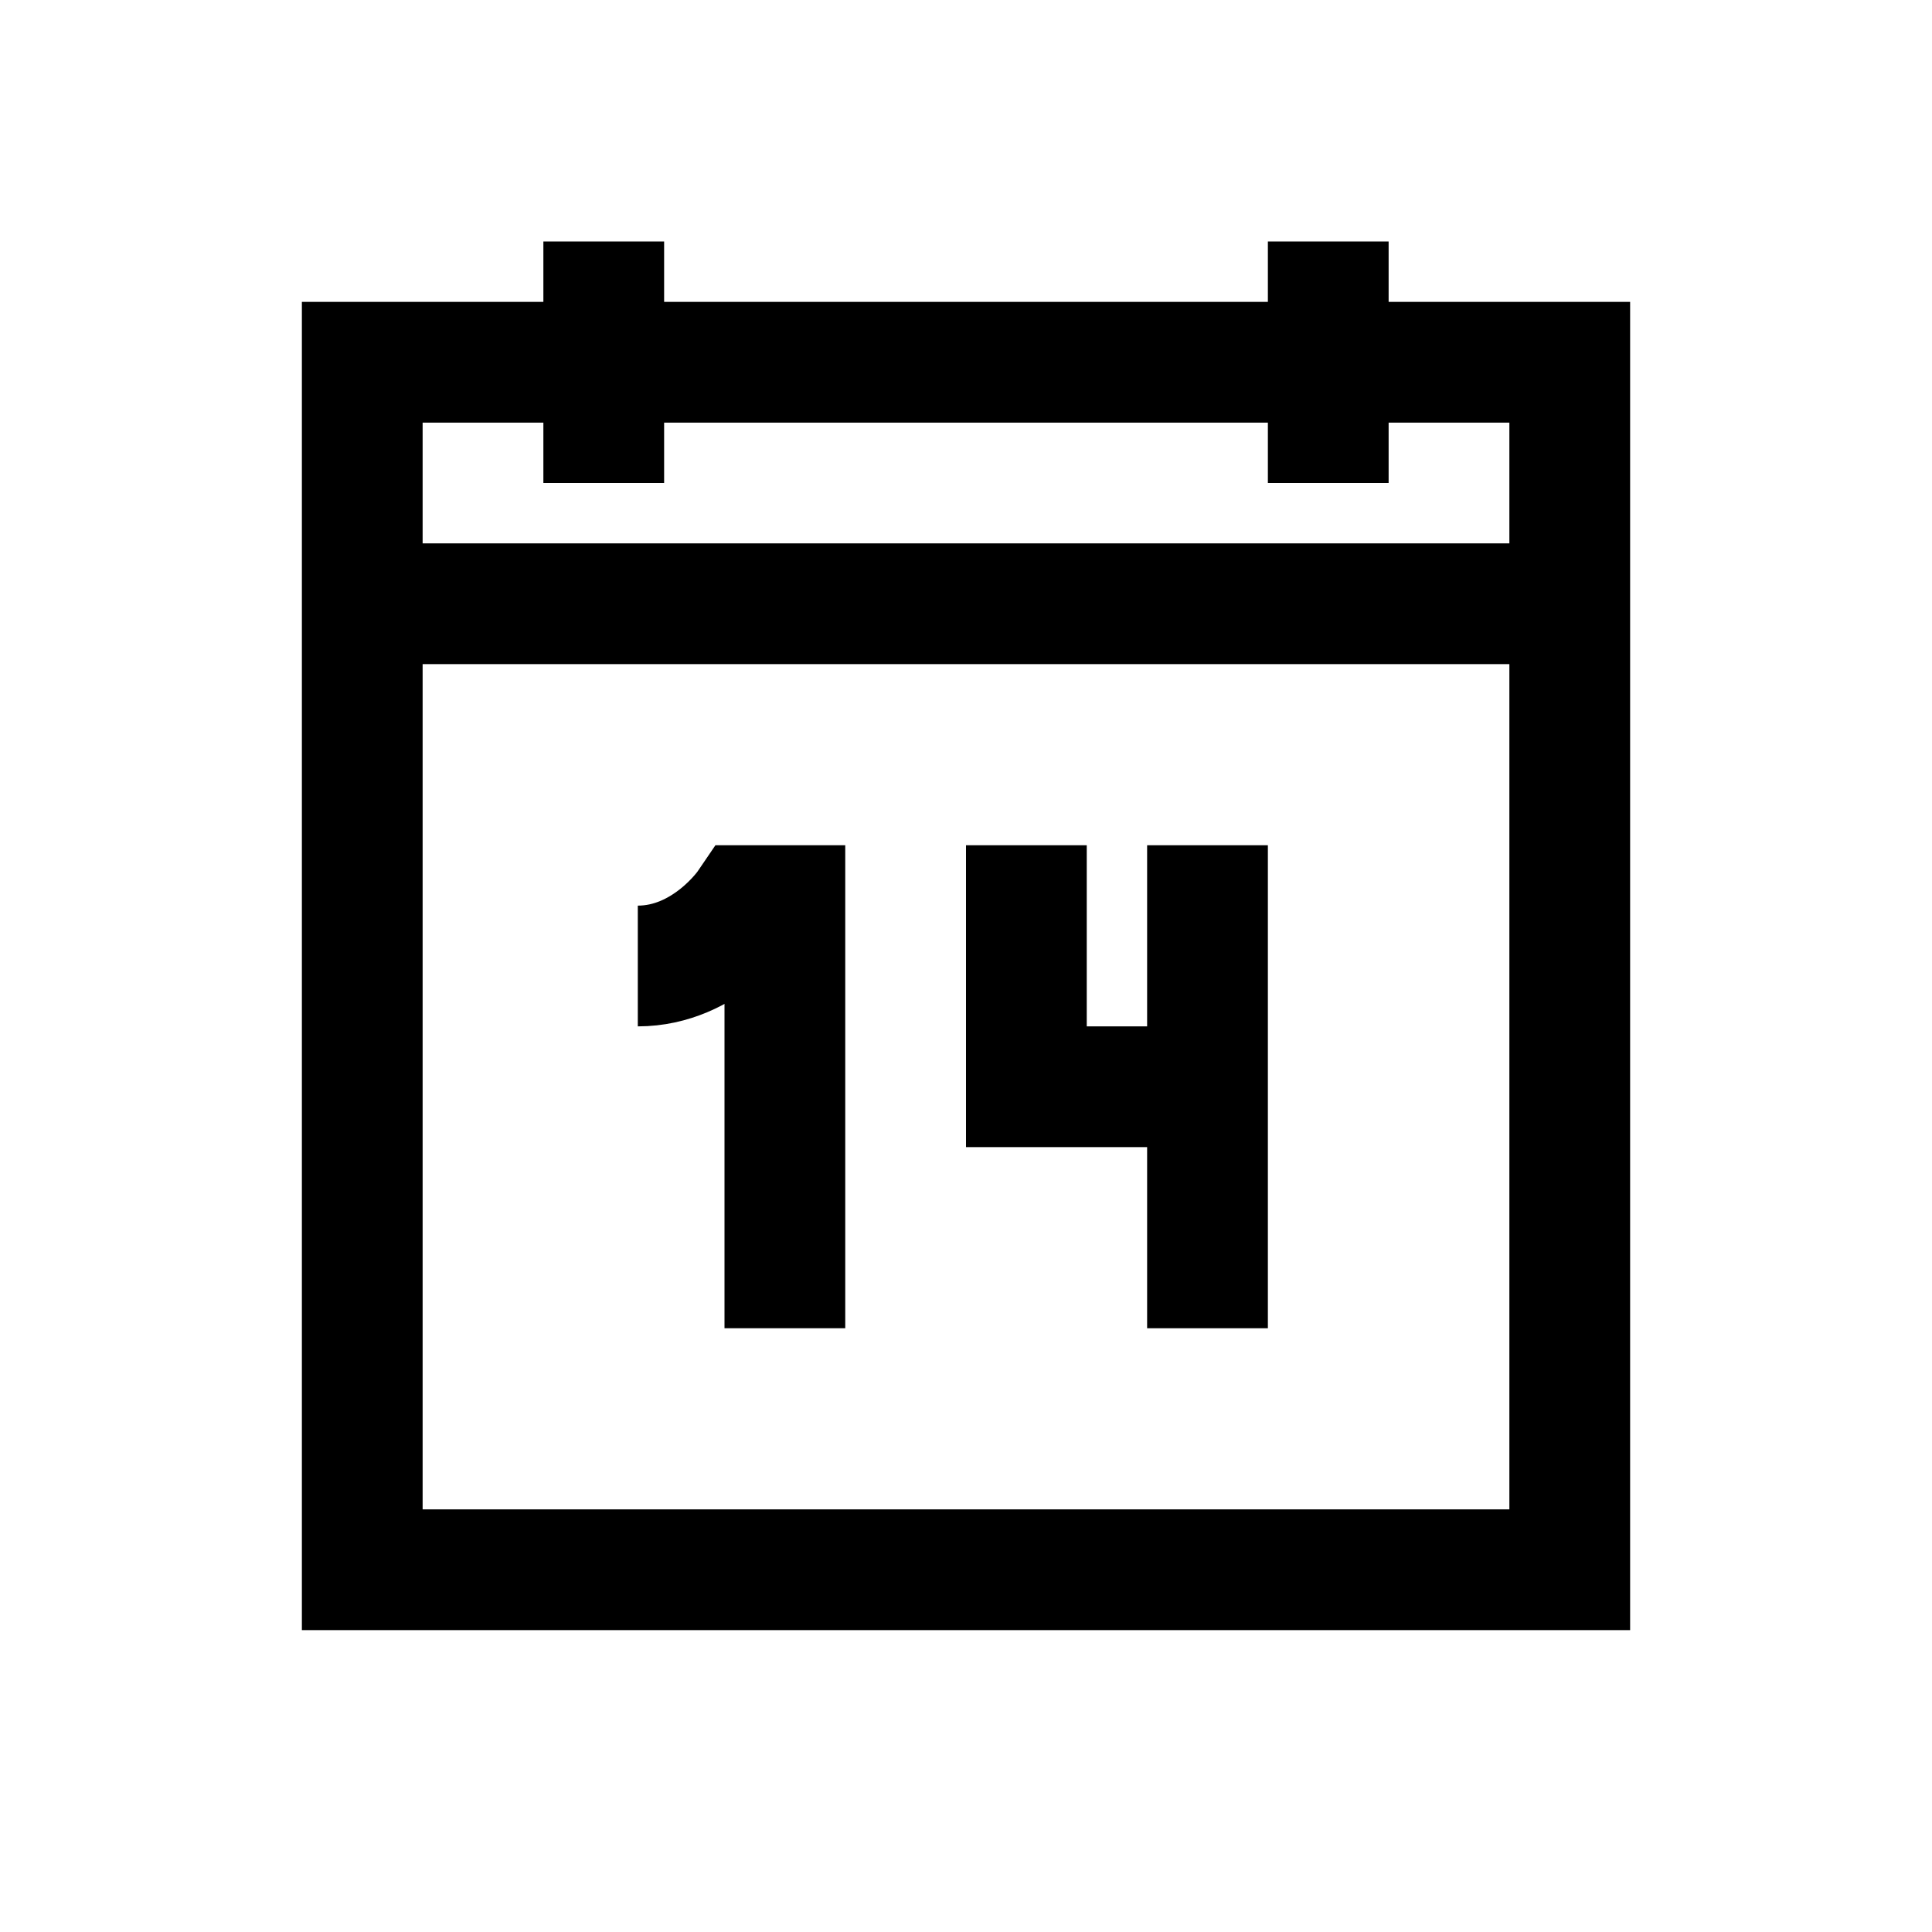 <?xml version="1.0" encoding="iso-8859-1"?>
<!-- Generator: Adobe Illustrator 19.1.1, SVG Export Plug-In . SVG Version: 6.00 Build 0)  -->
<svg version="1.1" id="Layer_1" xmlns="http://www.w3.org/2000/svg" xmlns:xlink="http://www.w3.org/1999/xlink" x="0px" y="0px"
	 viewBox="0 0 32 32" style="enable-background:new 0 0 32 32;" xml:space="preserve">
<rect x="6" y="6" style="fill:none;stroke:#000000;stroke-width:2;stroke-miterlimit:10;" width="20" height="20"/>
<line style="fill:none;stroke:#000000;stroke-width:2;stroke-miterlimit:10;" x1="6" y1="10" x2="26" y2="10"/>
<line style="fill:none;stroke:#000000;stroke-width:2;stroke-miterlimit:10;" x1="22" y1="8" x2="22" y2="4"/>
<line style="fill:none;stroke:#000000;stroke-width:2;stroke-miterlimit:10;" x1="10" y1="8" x2="10" y2="4"/>
<line id="XMLID_62_" style="fill:none;stroke:#000000;stroke-width:2;stroke-miterlimit:10;" x1="20" y1="22" x2="20" y2="14"/>
<polyline style="fill:none;stroke:#000000;stroke-width:2;stroke-miterlimit:10;" points="17,14 17,18 20,18 "/>
<path id="XMLID_63_" style="fill:none;stroke:#000000;stroke-width:2;stroke-miterlimit:10;" d="M13,22v-7h-0.621
	c0,0-0.68,1-1.815,1"/>
</svg>
